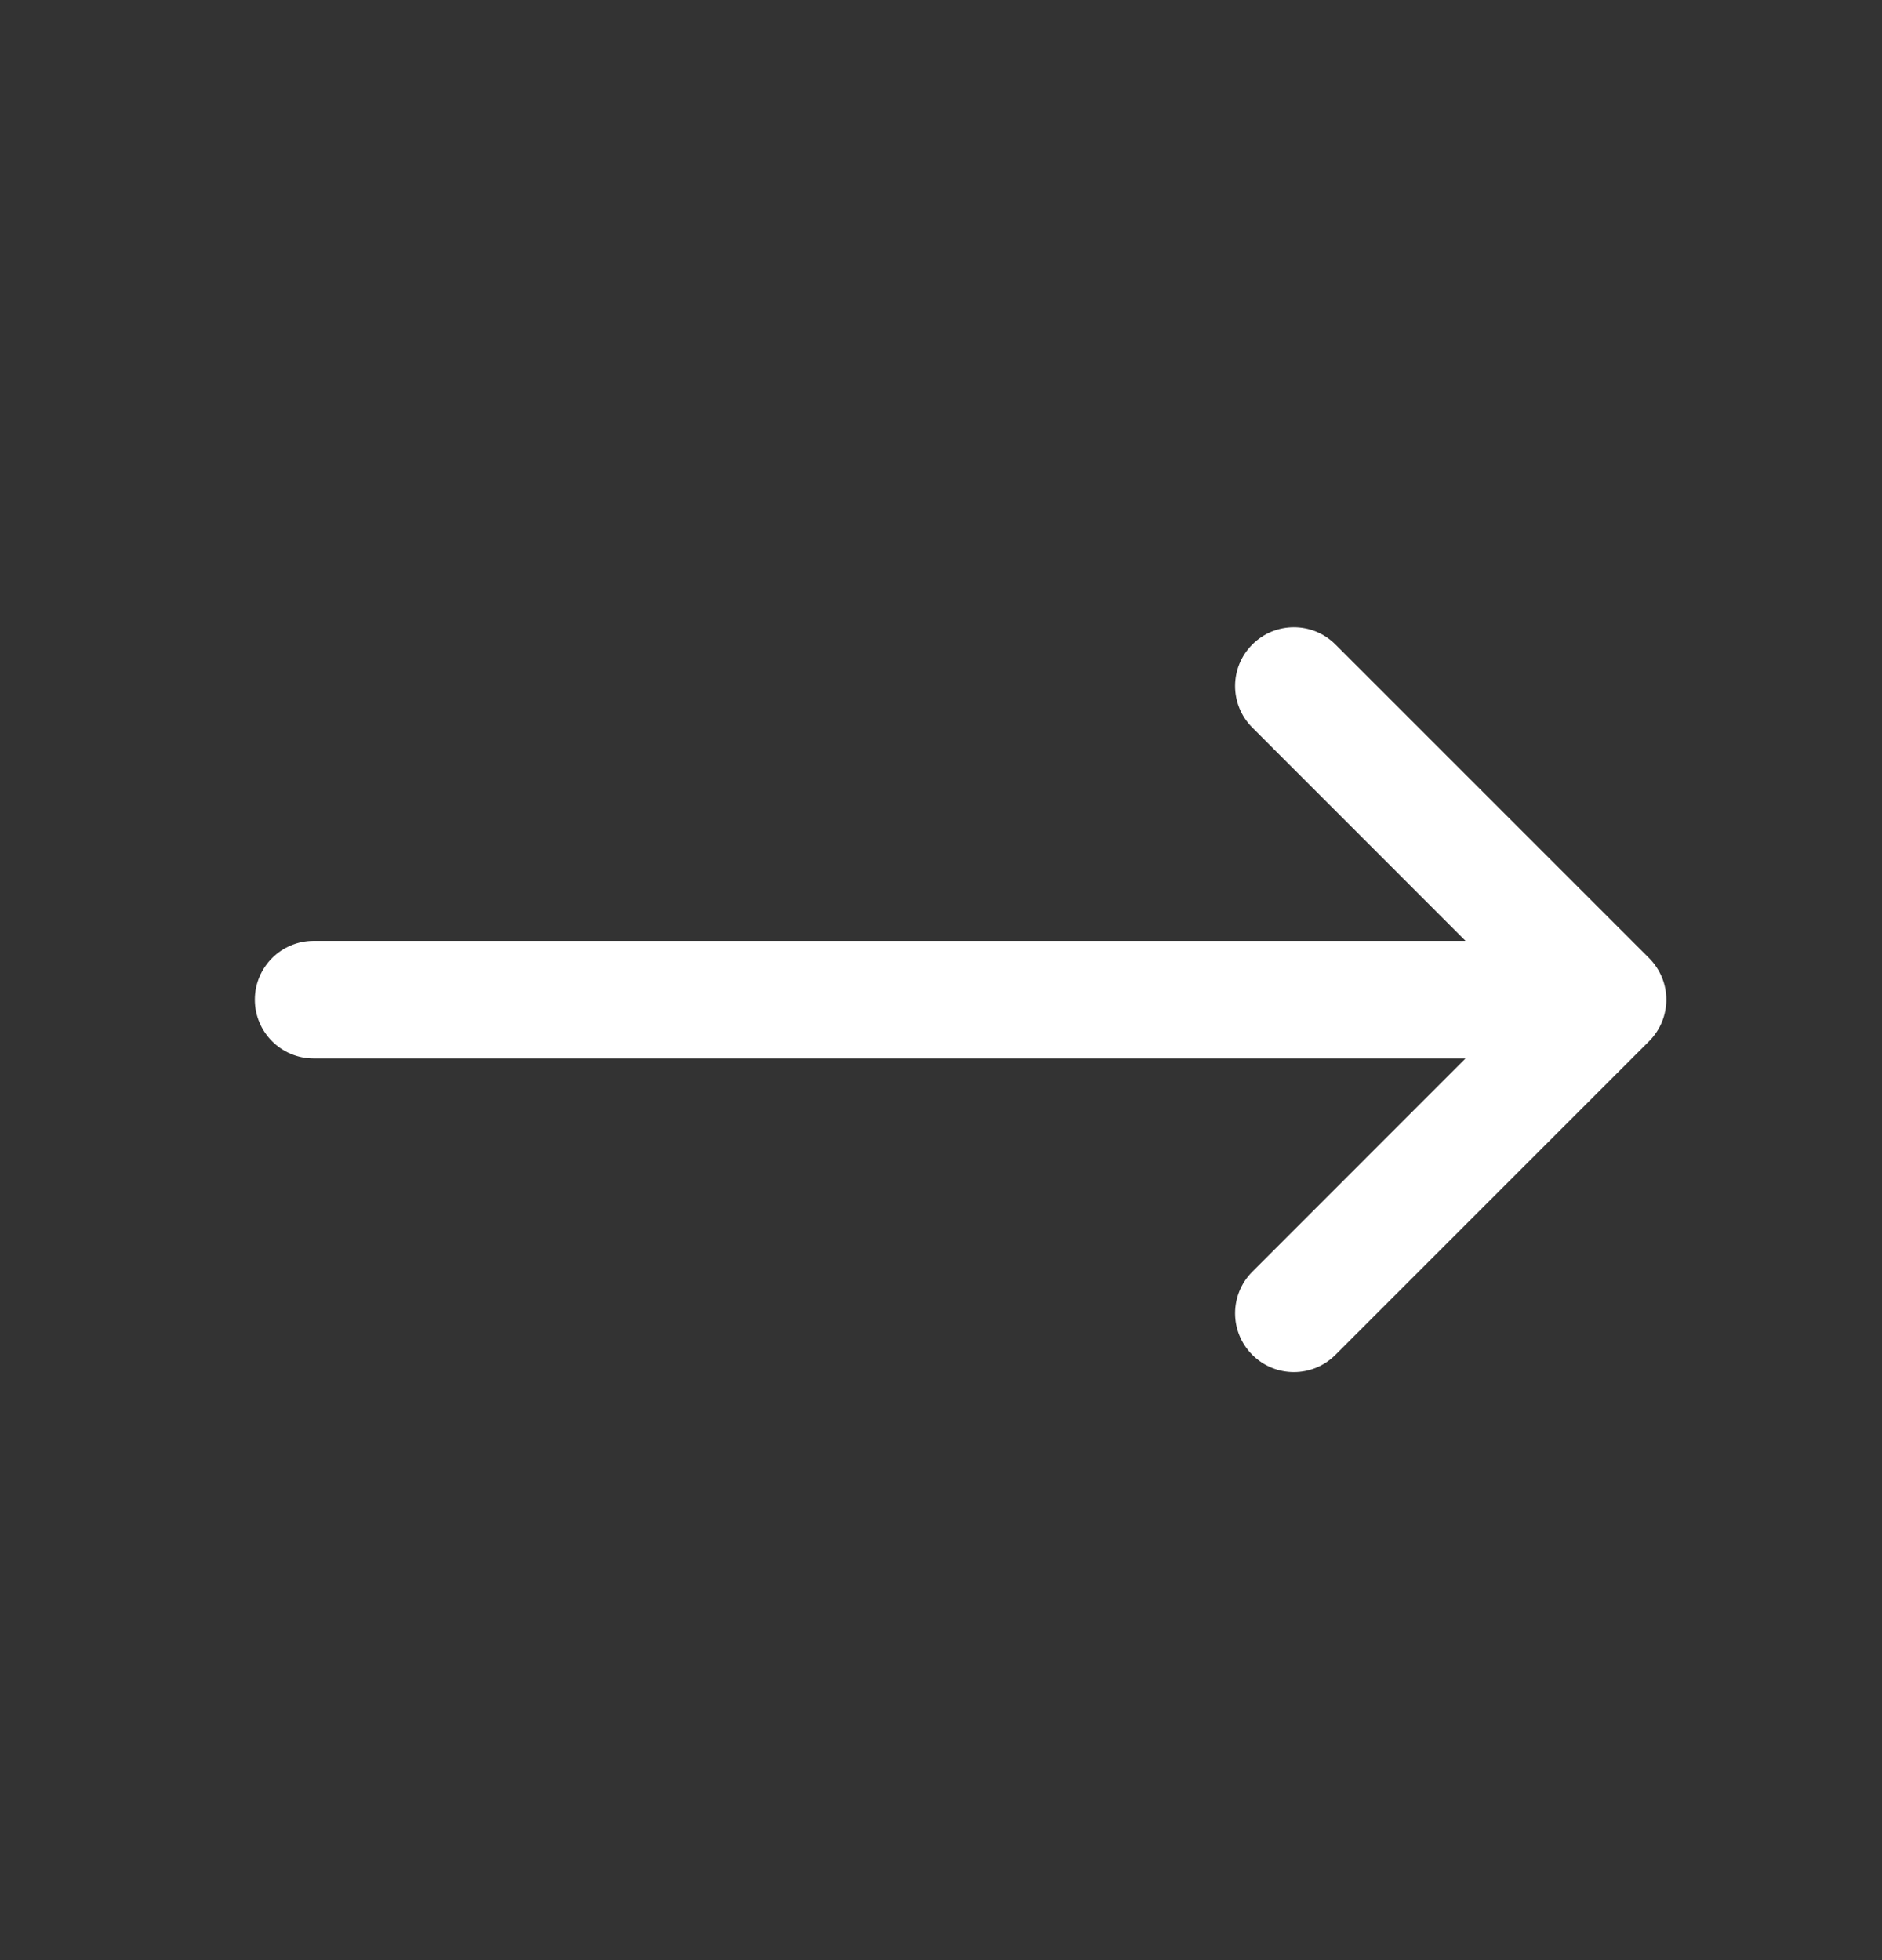 <svg width="24" height="25" viewBox="0 0 24 25" fill="none" xmlns="http://www.w3.org/2000/svg">
<rect x="0" y="0" width="24" height="25" fill="#333333" stroke="none"/>
<path fill-rule="evenodd" clip-rule="evenodd" d="M15.97 8.22C15.677 8.513 15.677 8.987 15.97 9.28L18.689 12H4C3.586 12 3.25 12.336 3.25 12.75C3.25 13.164 3.586 13.5 4 13.5H18.689L15.97 16.22C15.677 16.513 15.677 16.987 15.97 17.28C16.263 17.573 16.737 17.573 17.03 17.28L21.03 13.28C21.323 12.987 21.323 12.513 21.03 12.22L17.03 8.22C16.737 7.927 16.263 7.927 15.97 8.22Z" fill="white"/>
</svg>
